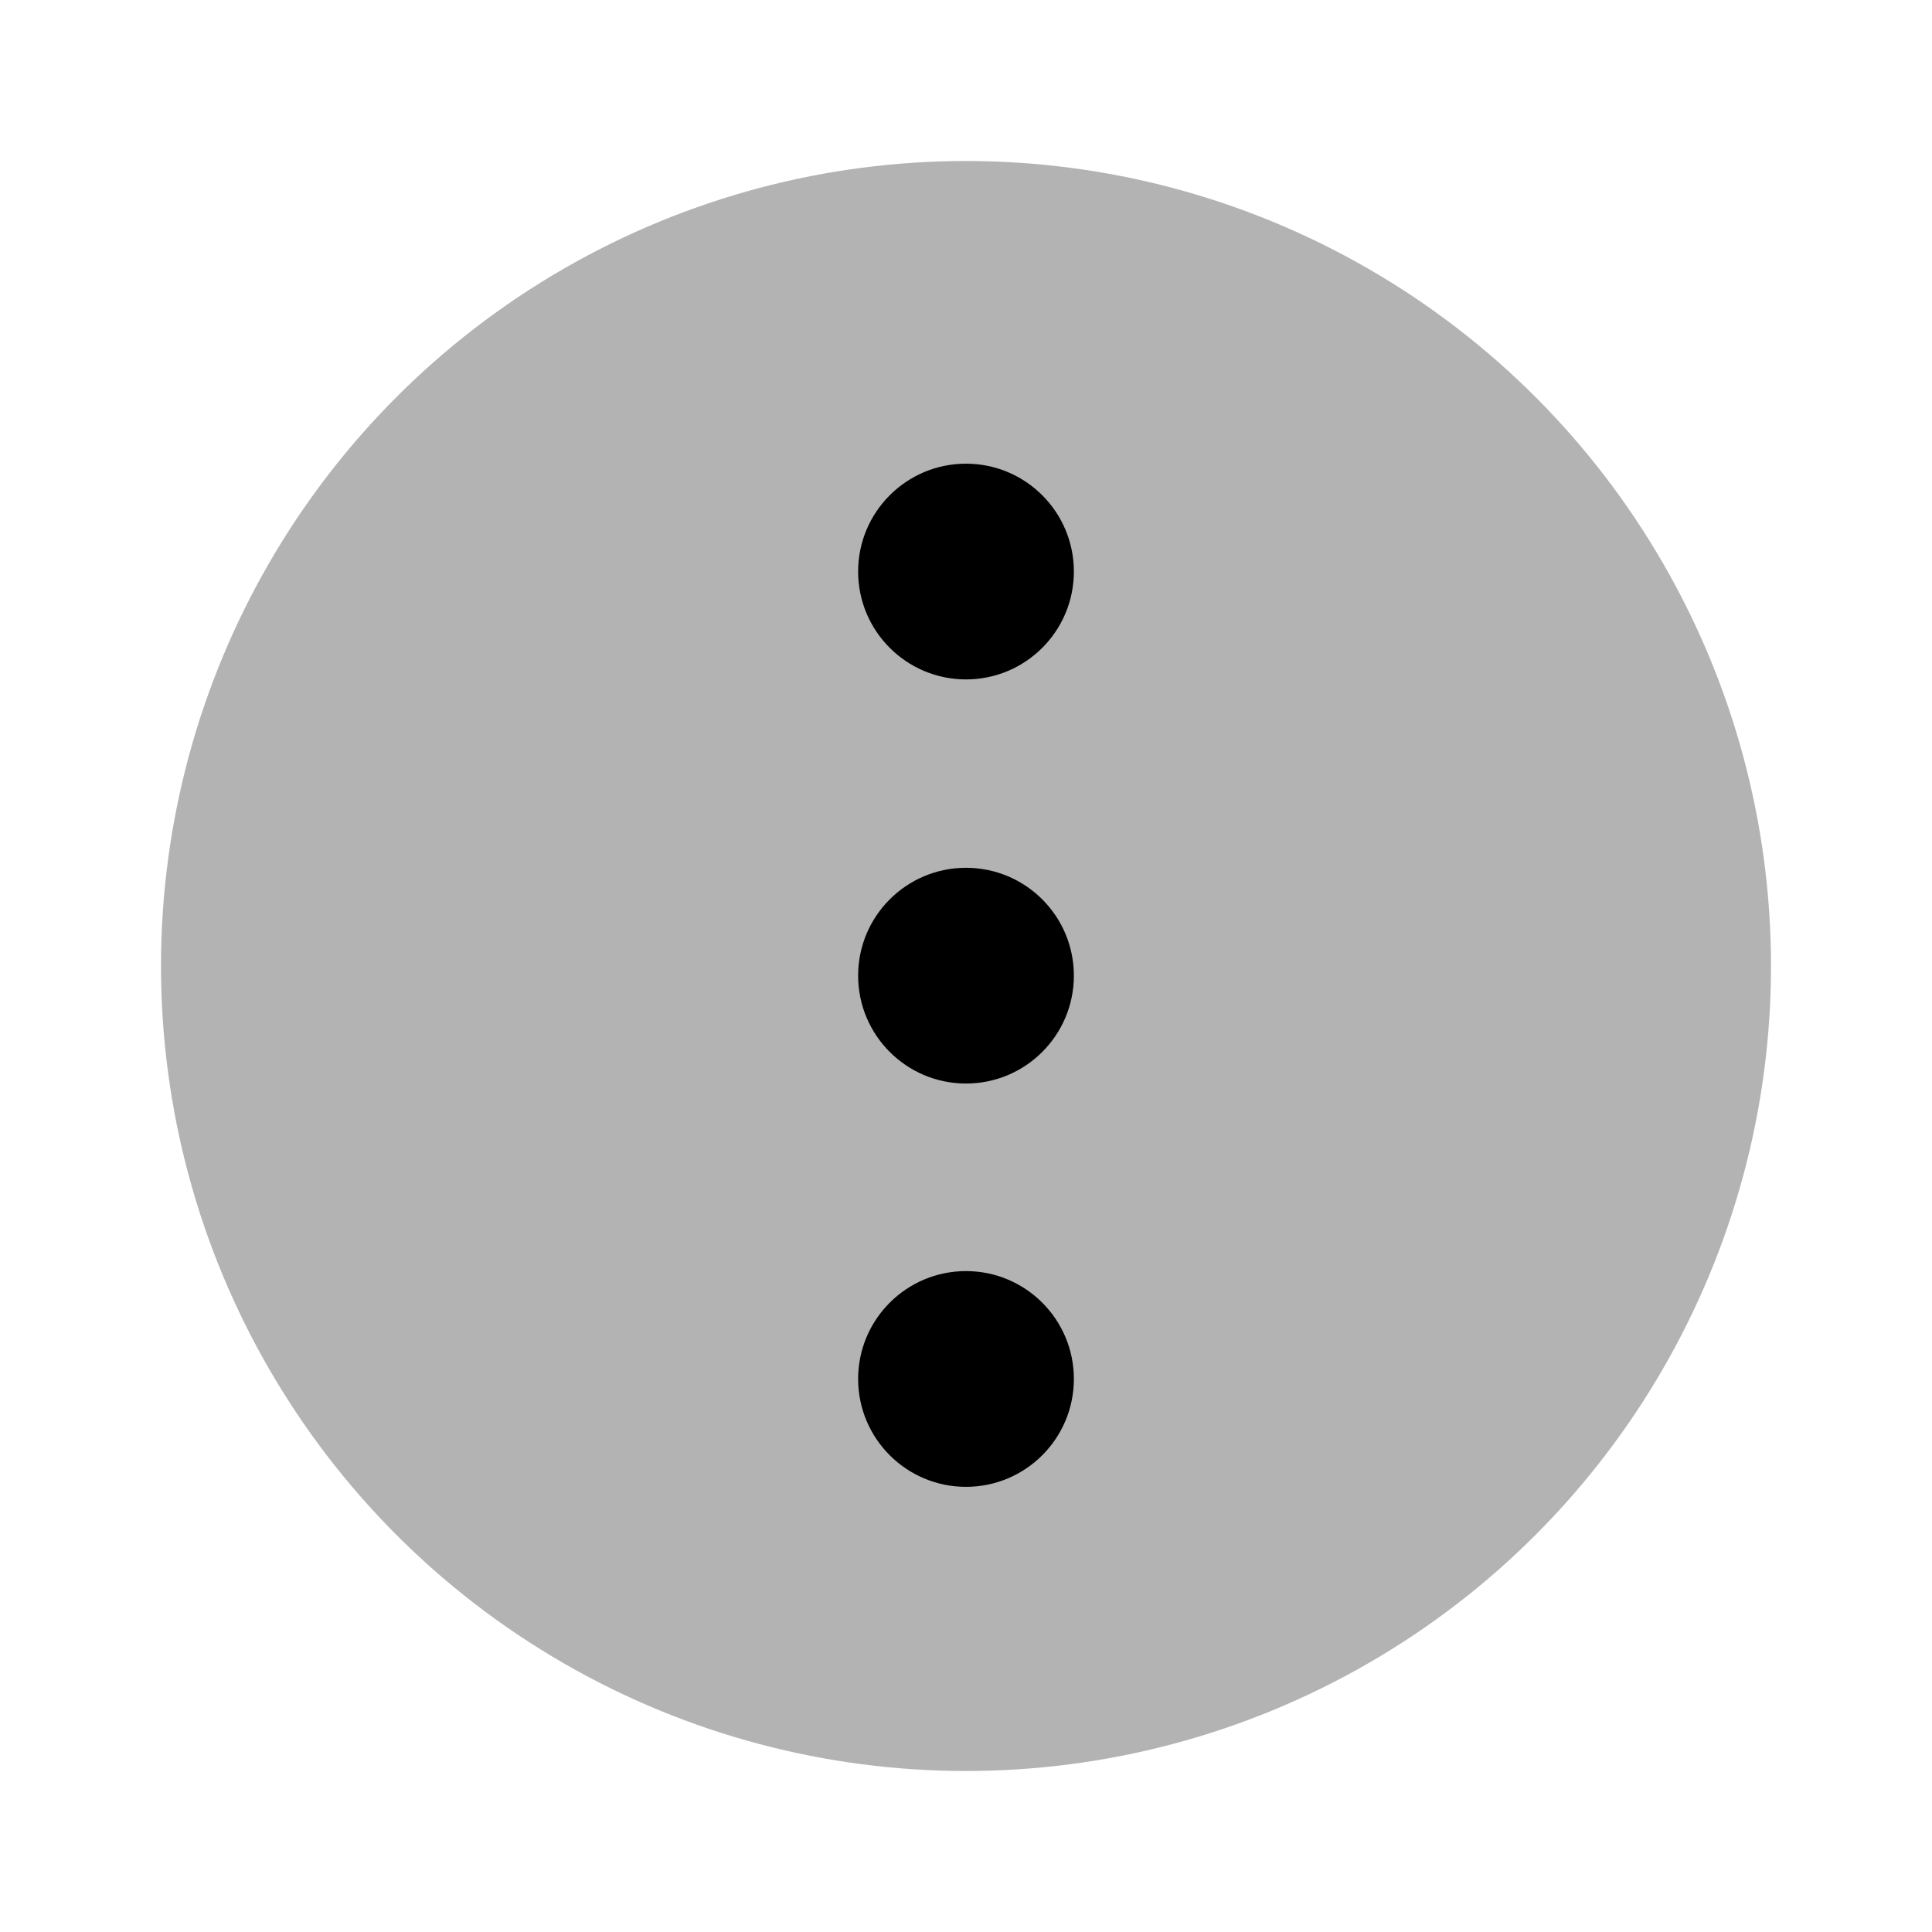 <svg xmlns="http://www.w3.org/2000/svg" viewBox="0 0 24 24"><defs><style>.cls-1{opacity:0.3;}</style></defs><g id="arrows"><g id="dots-circle-vertical"><circle class="cls-1" cx="12" cy="12" r="10"/><circle cx="12" cy="12.12" r="1.34"/><circle cx="12" cy="7.1" r="1.34"/><circle cx="12" cy="17.13" r="1.34"/></g></g></svg>